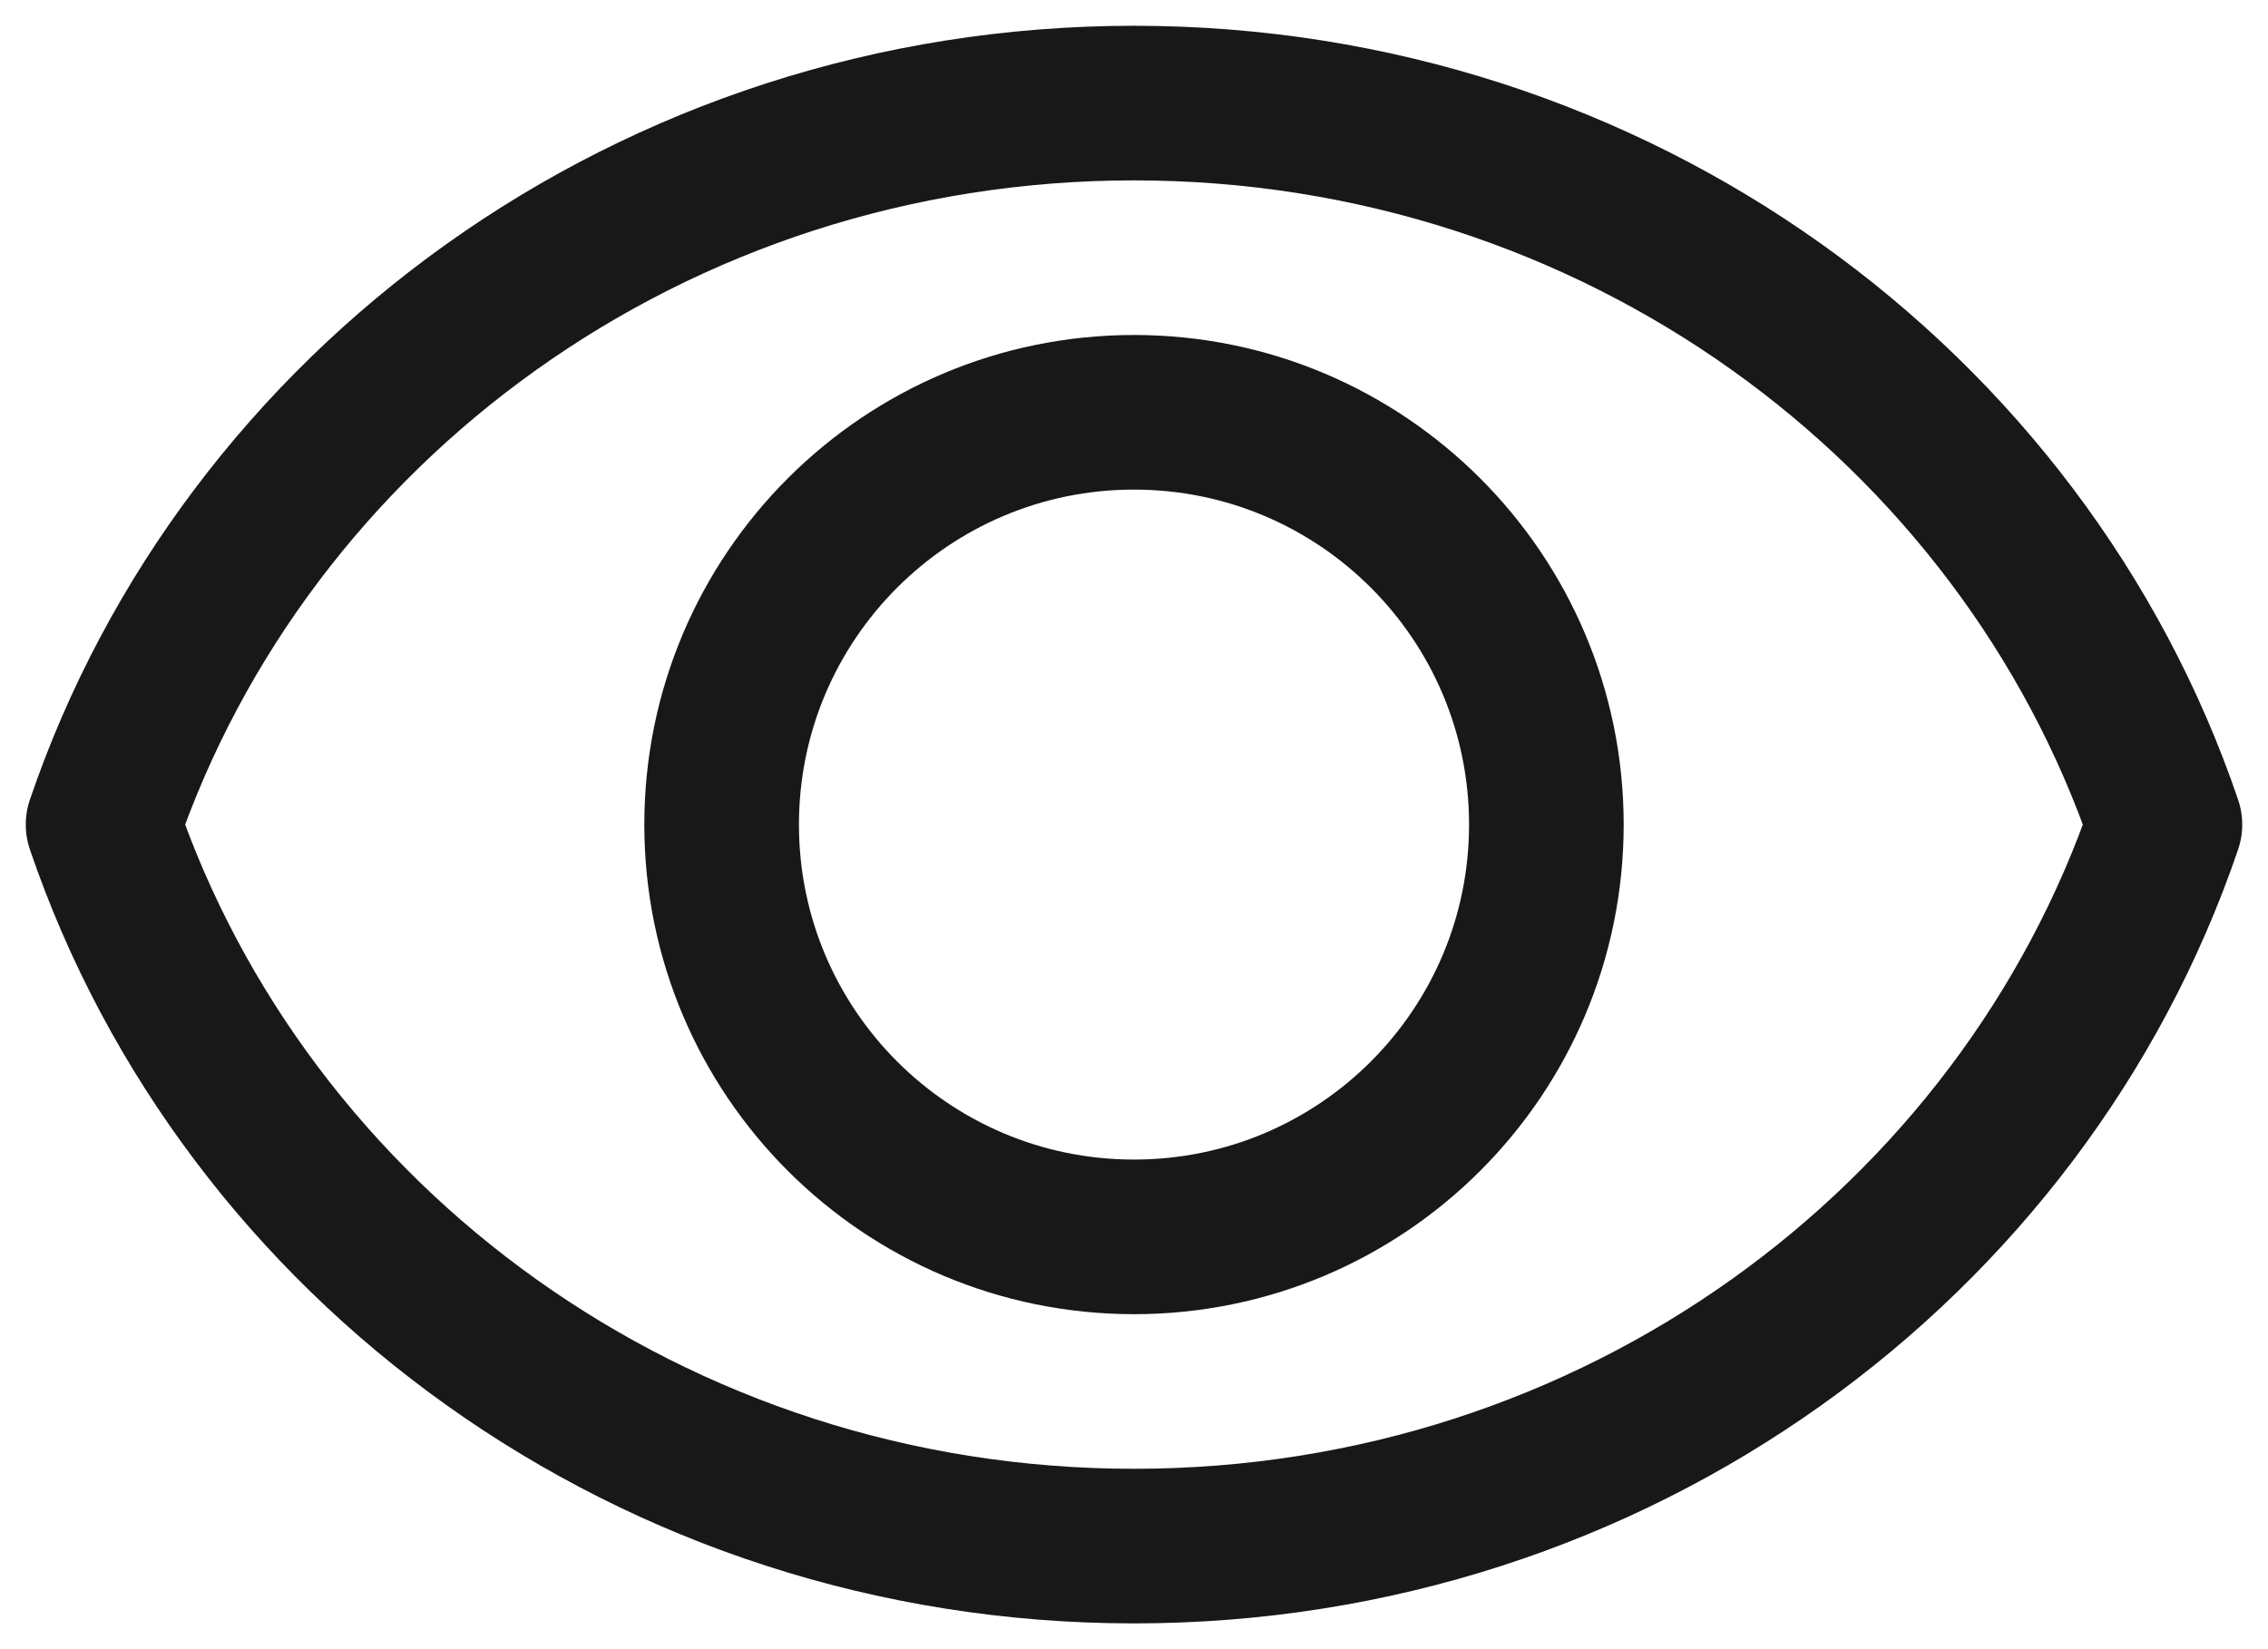 <svg width="22" height="16" viewBox="0 0 22 16" fill="none" xmlns="http://www.w3.org/2000/svg">
<path d="M11 1C6.334 1 2.383 3.937 1 8C2.383 12.063 6.334 15 11 15C15.666 15 19.617 12.063 21 8C19.617 3.937 15.666 1 11 1Z" stroke="#181818" stroke-width="1.5" stroke-miterlimit="10" stroke-linecap="round" stroke-linejoin="round"/>
<path d="M11 12C13.209 12 15 10.209 15 8C15 5.791 13.209 4 11 4C8.791 4 7 5.791 7 8C7 10.209 8.791 12 11 12Z" stroke="#181818" stroke-width="1.5" stroke-miterlimit="10" stroke-linecap="round" stroke-linejoin="round"/>
</svg>
